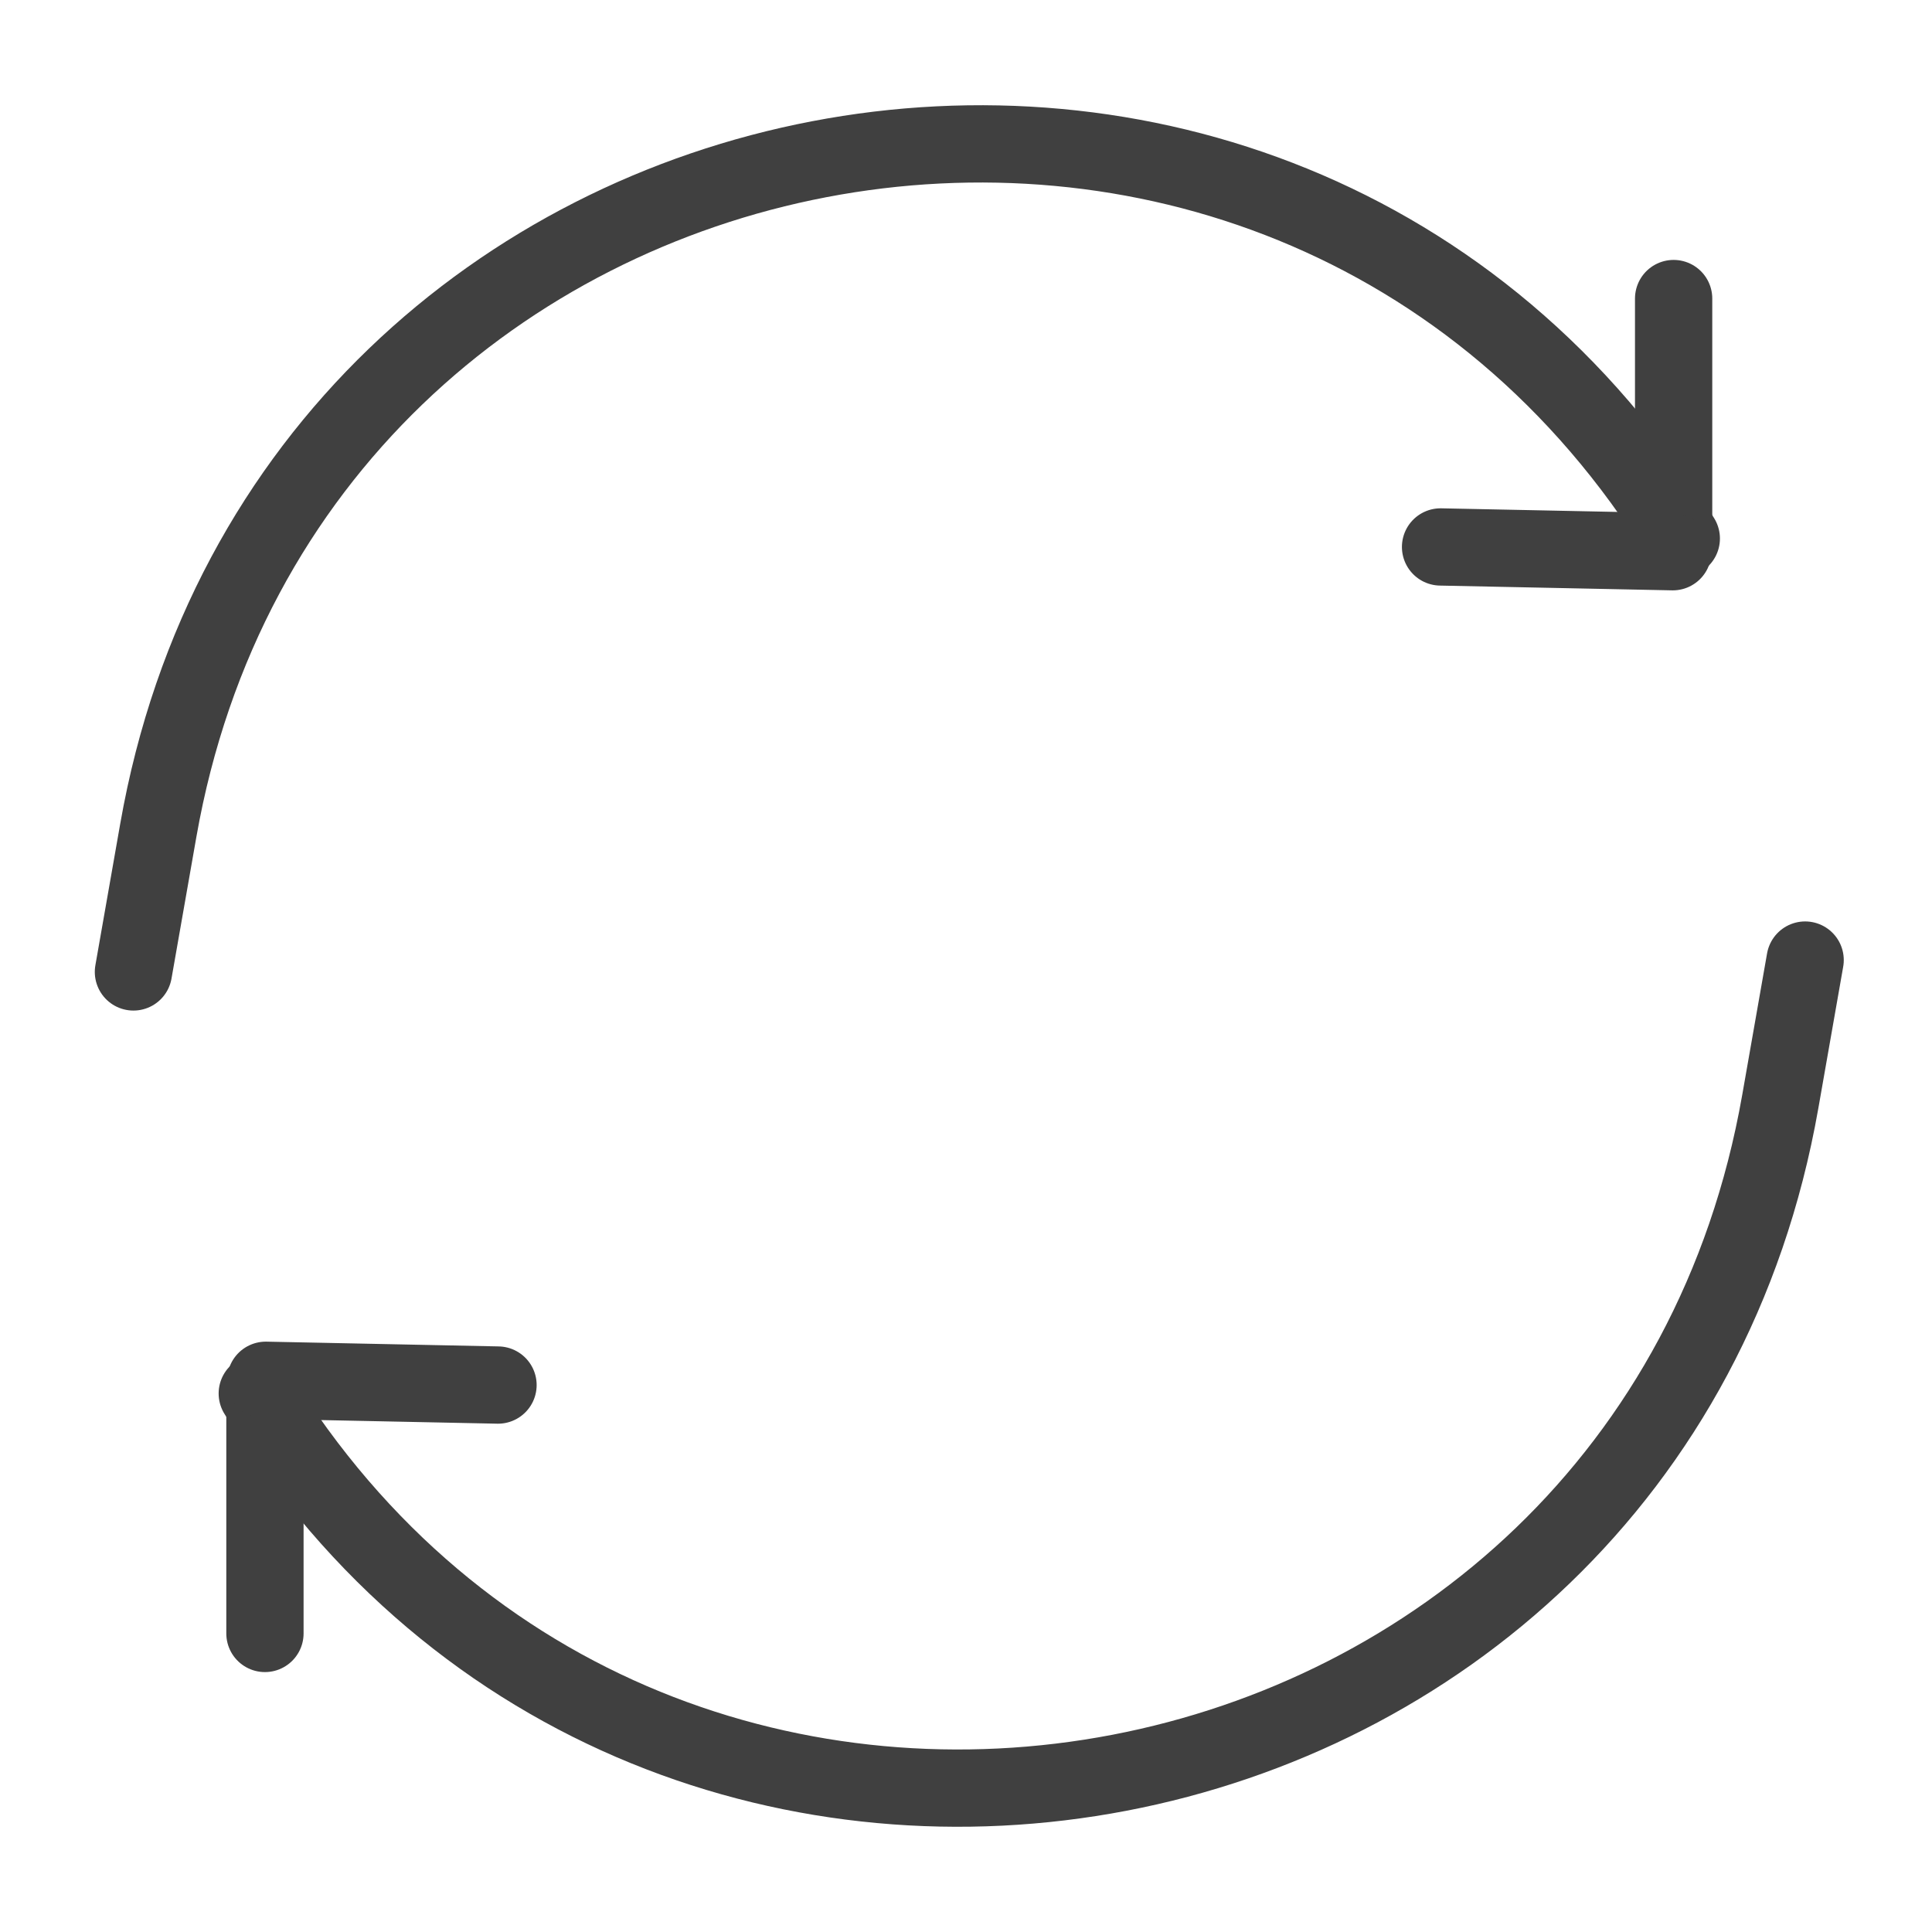 <svg width="30" height="30" viewBox="0 0 30 30" fill="none" xmlns="http://www.w3.org/2000/svg">
<mask id="mask0_181_1800" style="mask-type:alpha" maskUnits="userSpaceOnUse" x="0" y="0" width="30" height="30">
<rect width="30" height="30" fill="#D9D9D9"/>
</mask>
<g mask="url(#mask0_181_1800)">
<path d="M26.107 8.362V8.362C19.89 -1.72 4.508 1.228 2.458 12.894L2.072 15.092" stroke="#404040" stroke-width="1.2" stroke-linecap="round"/>
<line x1="25.988" y1="8.243" x2="25.988" y2="4.636" stroke="#404040" stroke-width="1.2" stroke-linecap="round"/>
<line x1="25.975" y1="8.567" x2="22.369" y2="8.493" stroke="#404040" stroke-width="1.2" stroke-linecap="round"/>
<path d="M3.995 21.638V21.638C10.212 31.72 25.594 28.772 27.644 17.106L28.03 14.908" stroke="#404040" stroke-width="1.2" stroke-linecap="round"/>
<line x1="4.114" y1="21.757" x2="4.114" y2="25.364" stroke="#404040" stroke-width="1.2" stroke-linecap="round"/>
<line x1="4.127" y1="21.433" x2="7.733" y2="21.507" stroke="#404040" stroke-width="1.2" stroke-linecap="round"/>
</g>
</svg>
